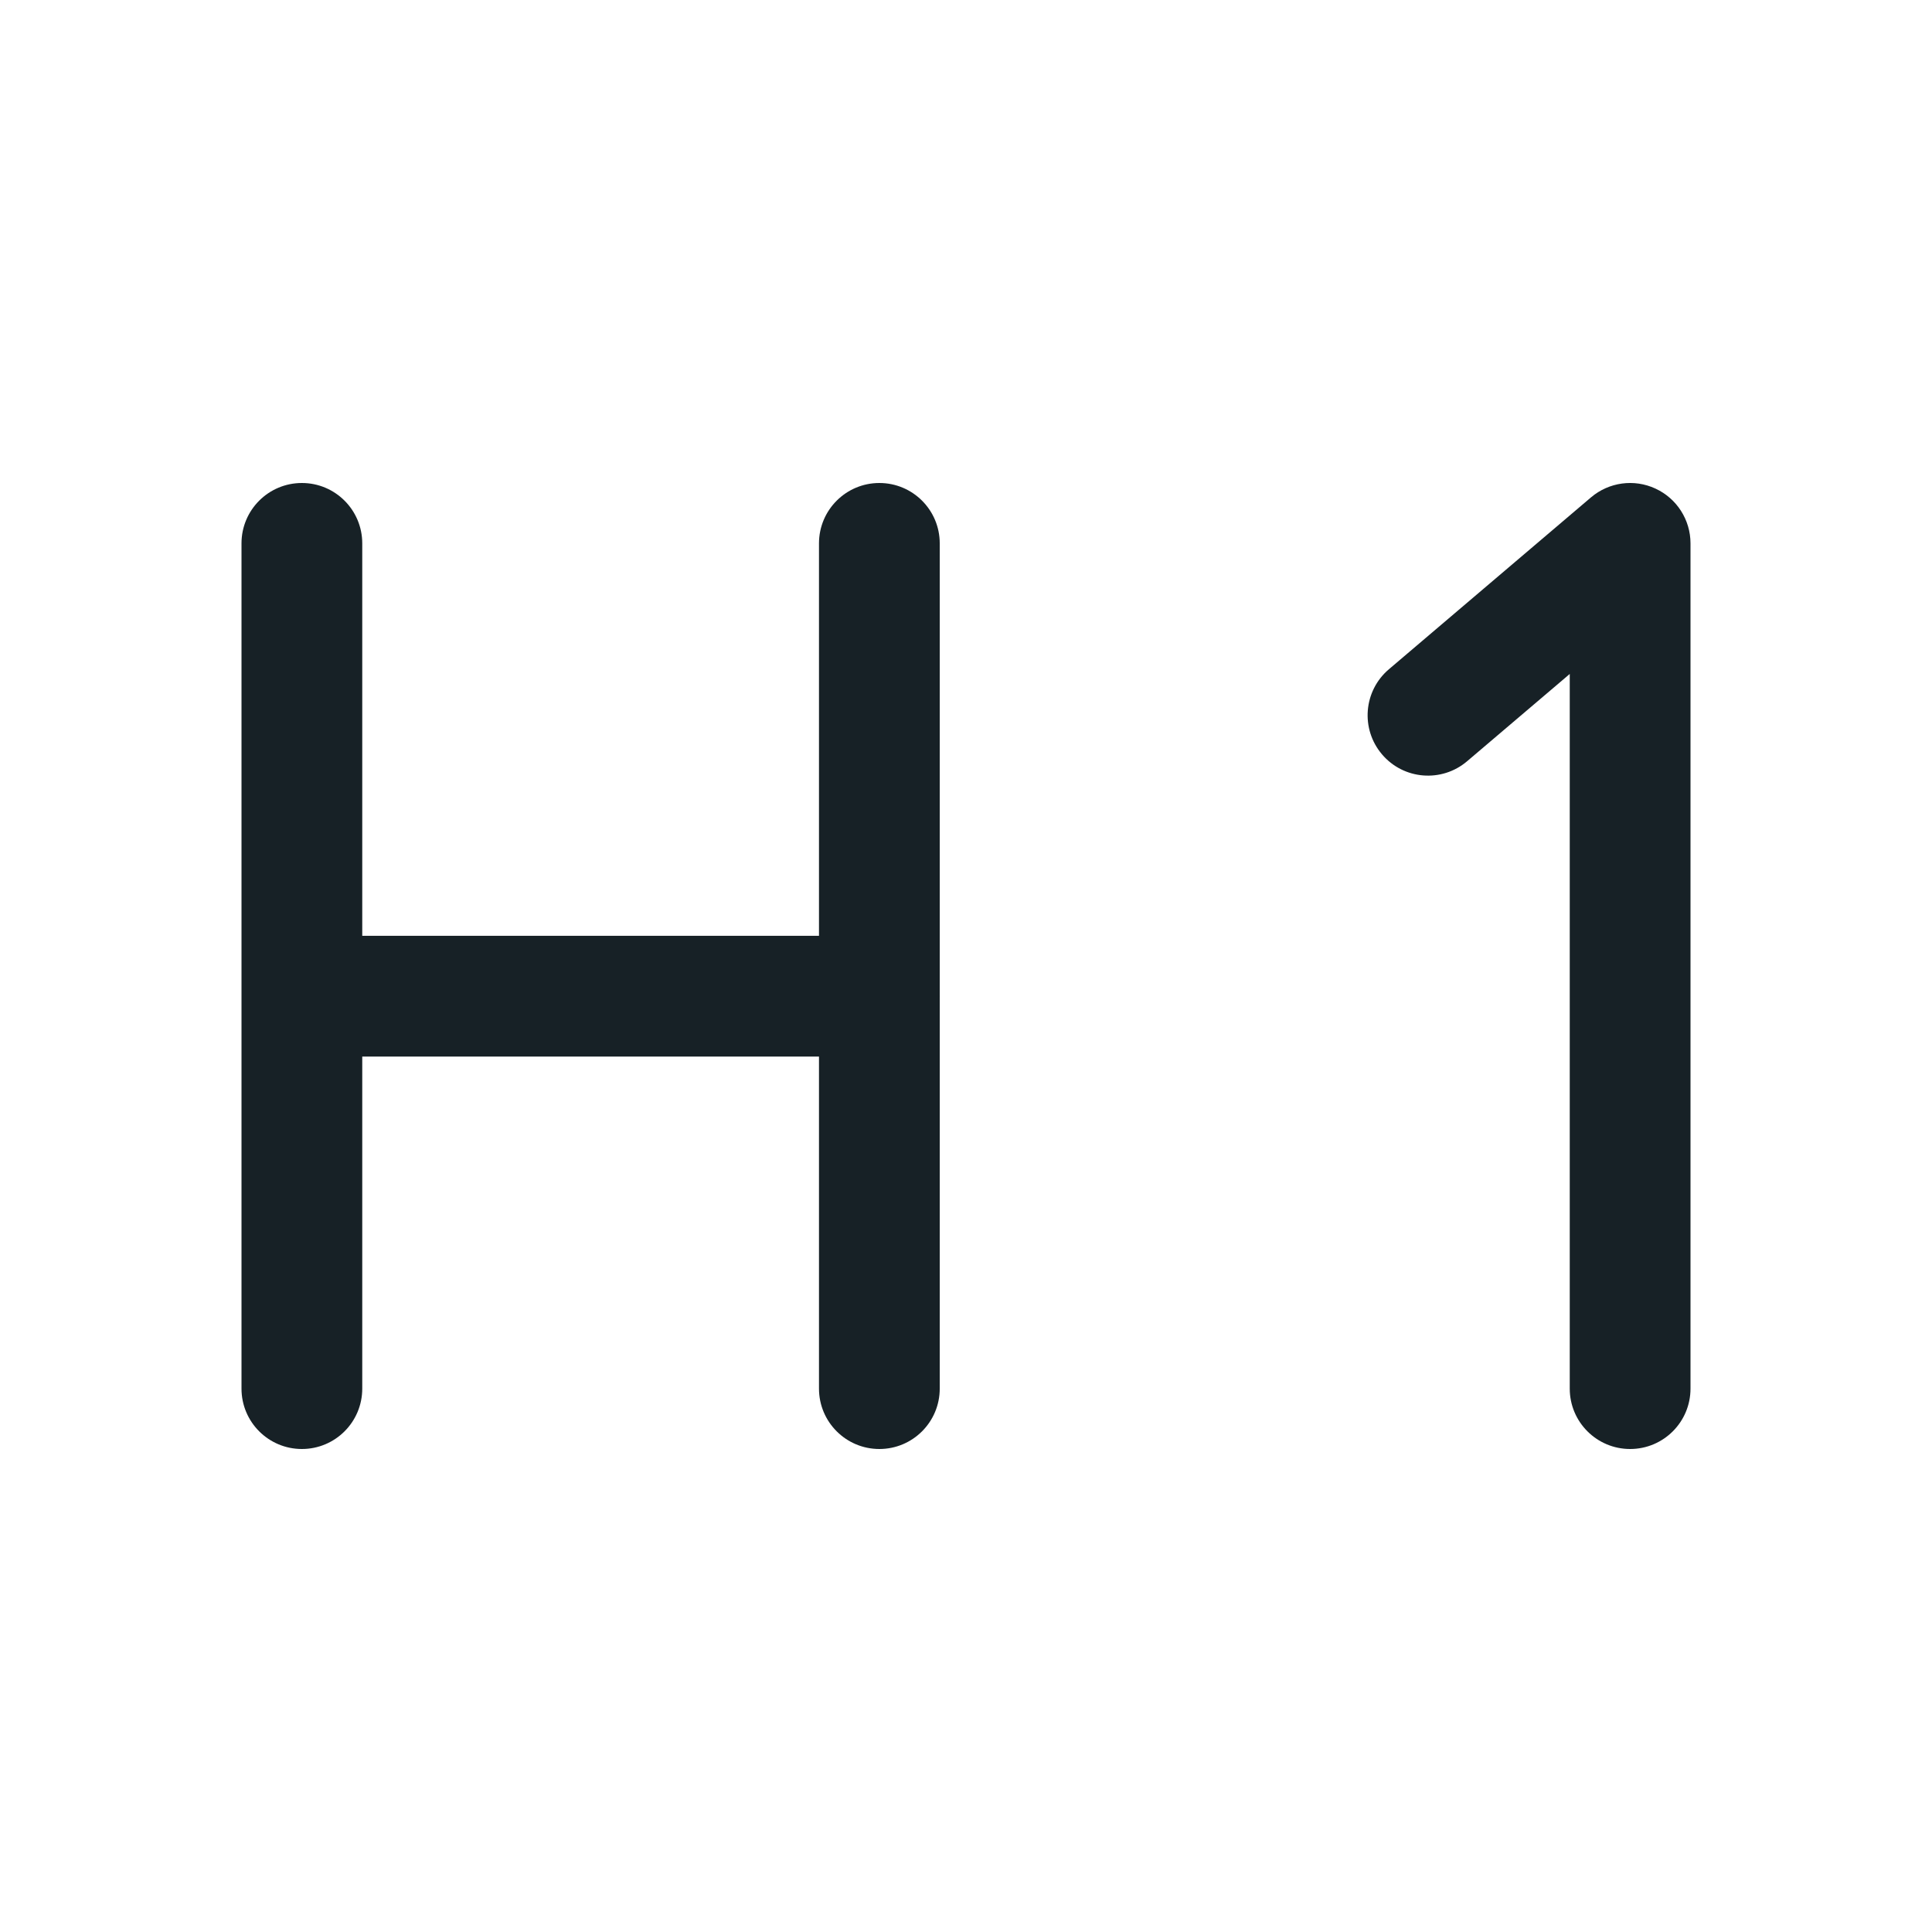 <svg width="64" height="64" viewBox="0 0 64 64" fill="none" xmlns="http://www.w3.org/2000/svg">
<path d="M54.839 16.185C55.547 16.512 56 17.22 56 18V46C56 47.105 55.105 48 54 48C52.895 48 52 47.105 52 46V22.326L48.6 25.217C47.758 25.933 46.496 25.831 45.781 24.989C45.065 24.148 45.167 22.886 46.009 22.17L52.704 16.476C53.298 15.971 54.132 15.857 54.839 16.185Z" fill="#172126"/>
<path d="M29.13 16C30.235 16 31.13 16.895 31.13 18L31.13 32.983C31.131 32.989 31.131 32.994 31.131 33C31.131 33.006 31.131 33.011 31.13 33.017L31.13 46C31.13 47.105 30.235 48 29.13 48C28.026 48 27.13 47.105 27.13 46L27.13 35L12 35L12 46C12 47.105 11.105 48 10 48C8.895 48 8 47.105 8 46L8 18C8 16.895 8.895 16 10 16C11.105 16 12 16.895 12 18L12 31L27.13 31L27.13 18C27.13 16.895 28.026 16 29.13 16Z" fill="#172126"/>
</svg>
